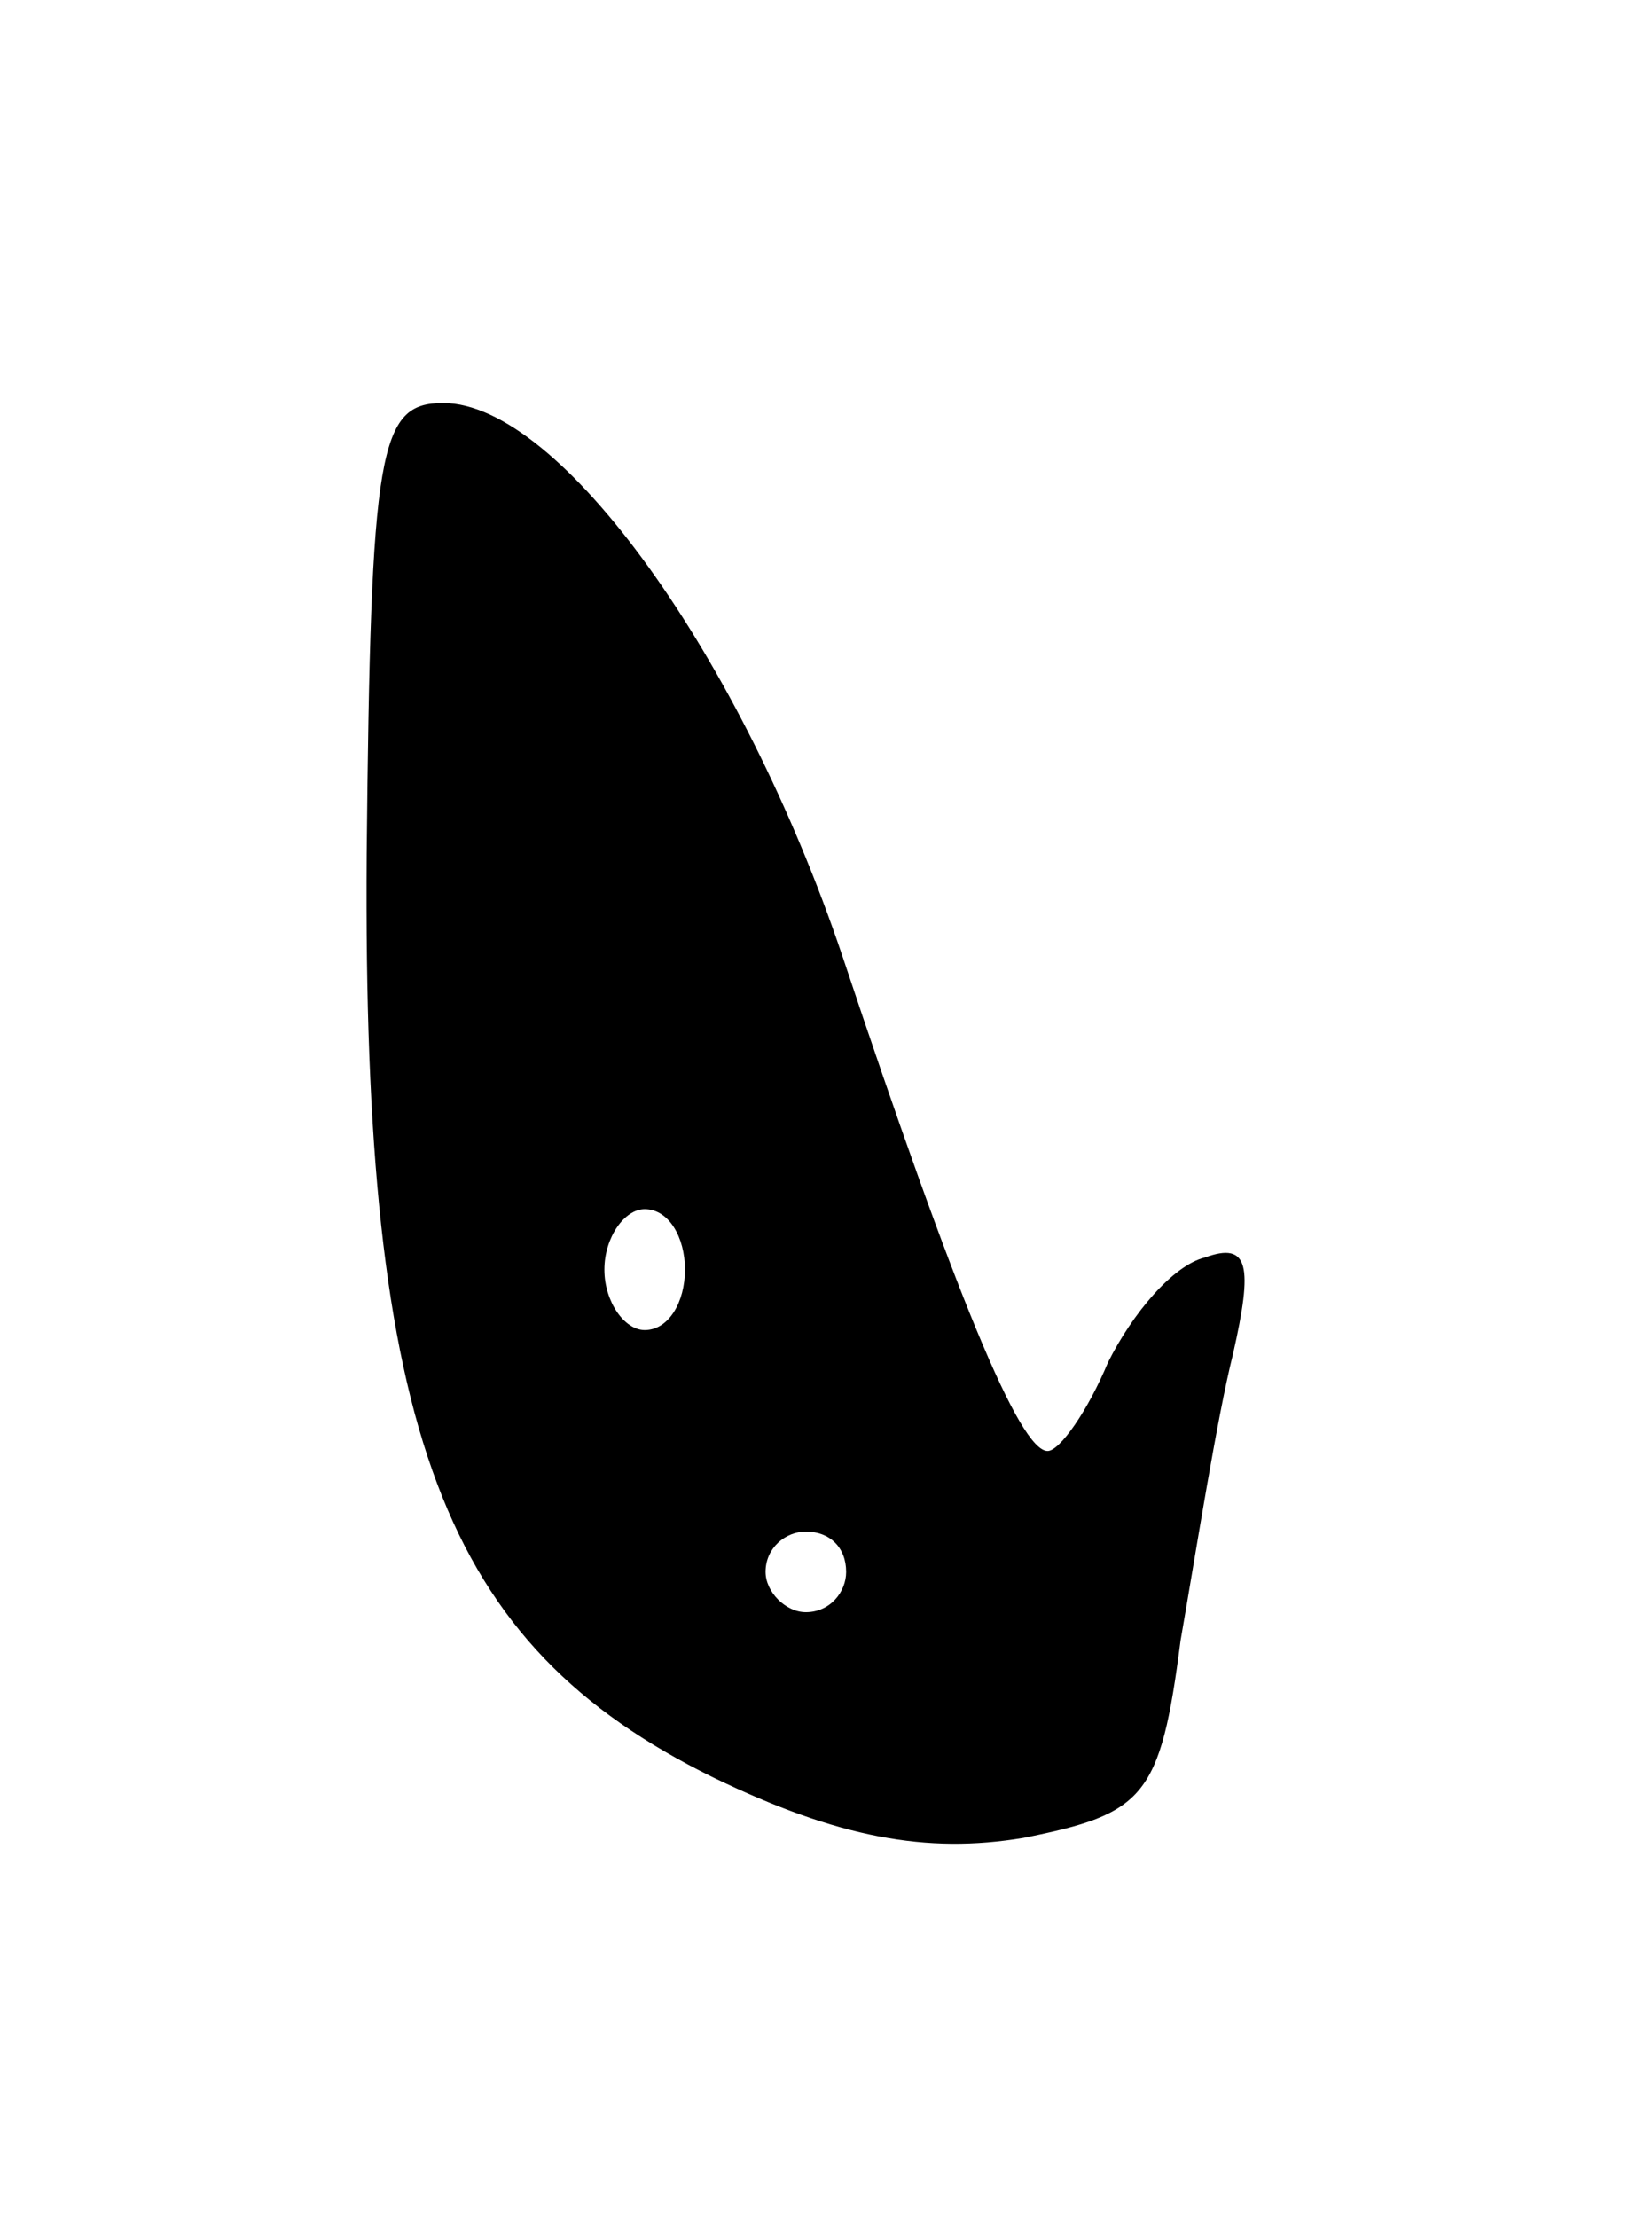 <svg version="1.0" xmlns="http://www.w3.org/2000/svg"
 width="41pt" height="55pt" viewBox="0 0 41 55"
 preserveAspectRatio="xMidYMid meet">
<g transform="translate(0,55) scale(0.1,-0.1)"
fill="#000000" stroke="none">
<path d="M91 338 c-1 -144 19 -196 86 -229 31 -15 53 -19 77 -15 30 6 34 10
39 49 4 23 9 55 13 71 5 22 4 28 -7 24 -8 -2 -18 -14 -24 -26 -5 -12 -12 -22
-15 -22 -7 0 -23 39 -51 123 -25 74 -70 137 -99 137 -16 0 -18 -11 -19 -112z
m79 -103 c0 -8 -4 -15 -10 -15 -5 0 -10 7 -10 15 0 8 5 15 10 15 6 0 10 -7 10
-15z m40 -75 c0 -5 -4 -10 -10 -10 -5 0 -10 5 -10 10 0 6 5 10 10 10 6 0 10
-4 10 -10z"/>
</g>
</svg>
